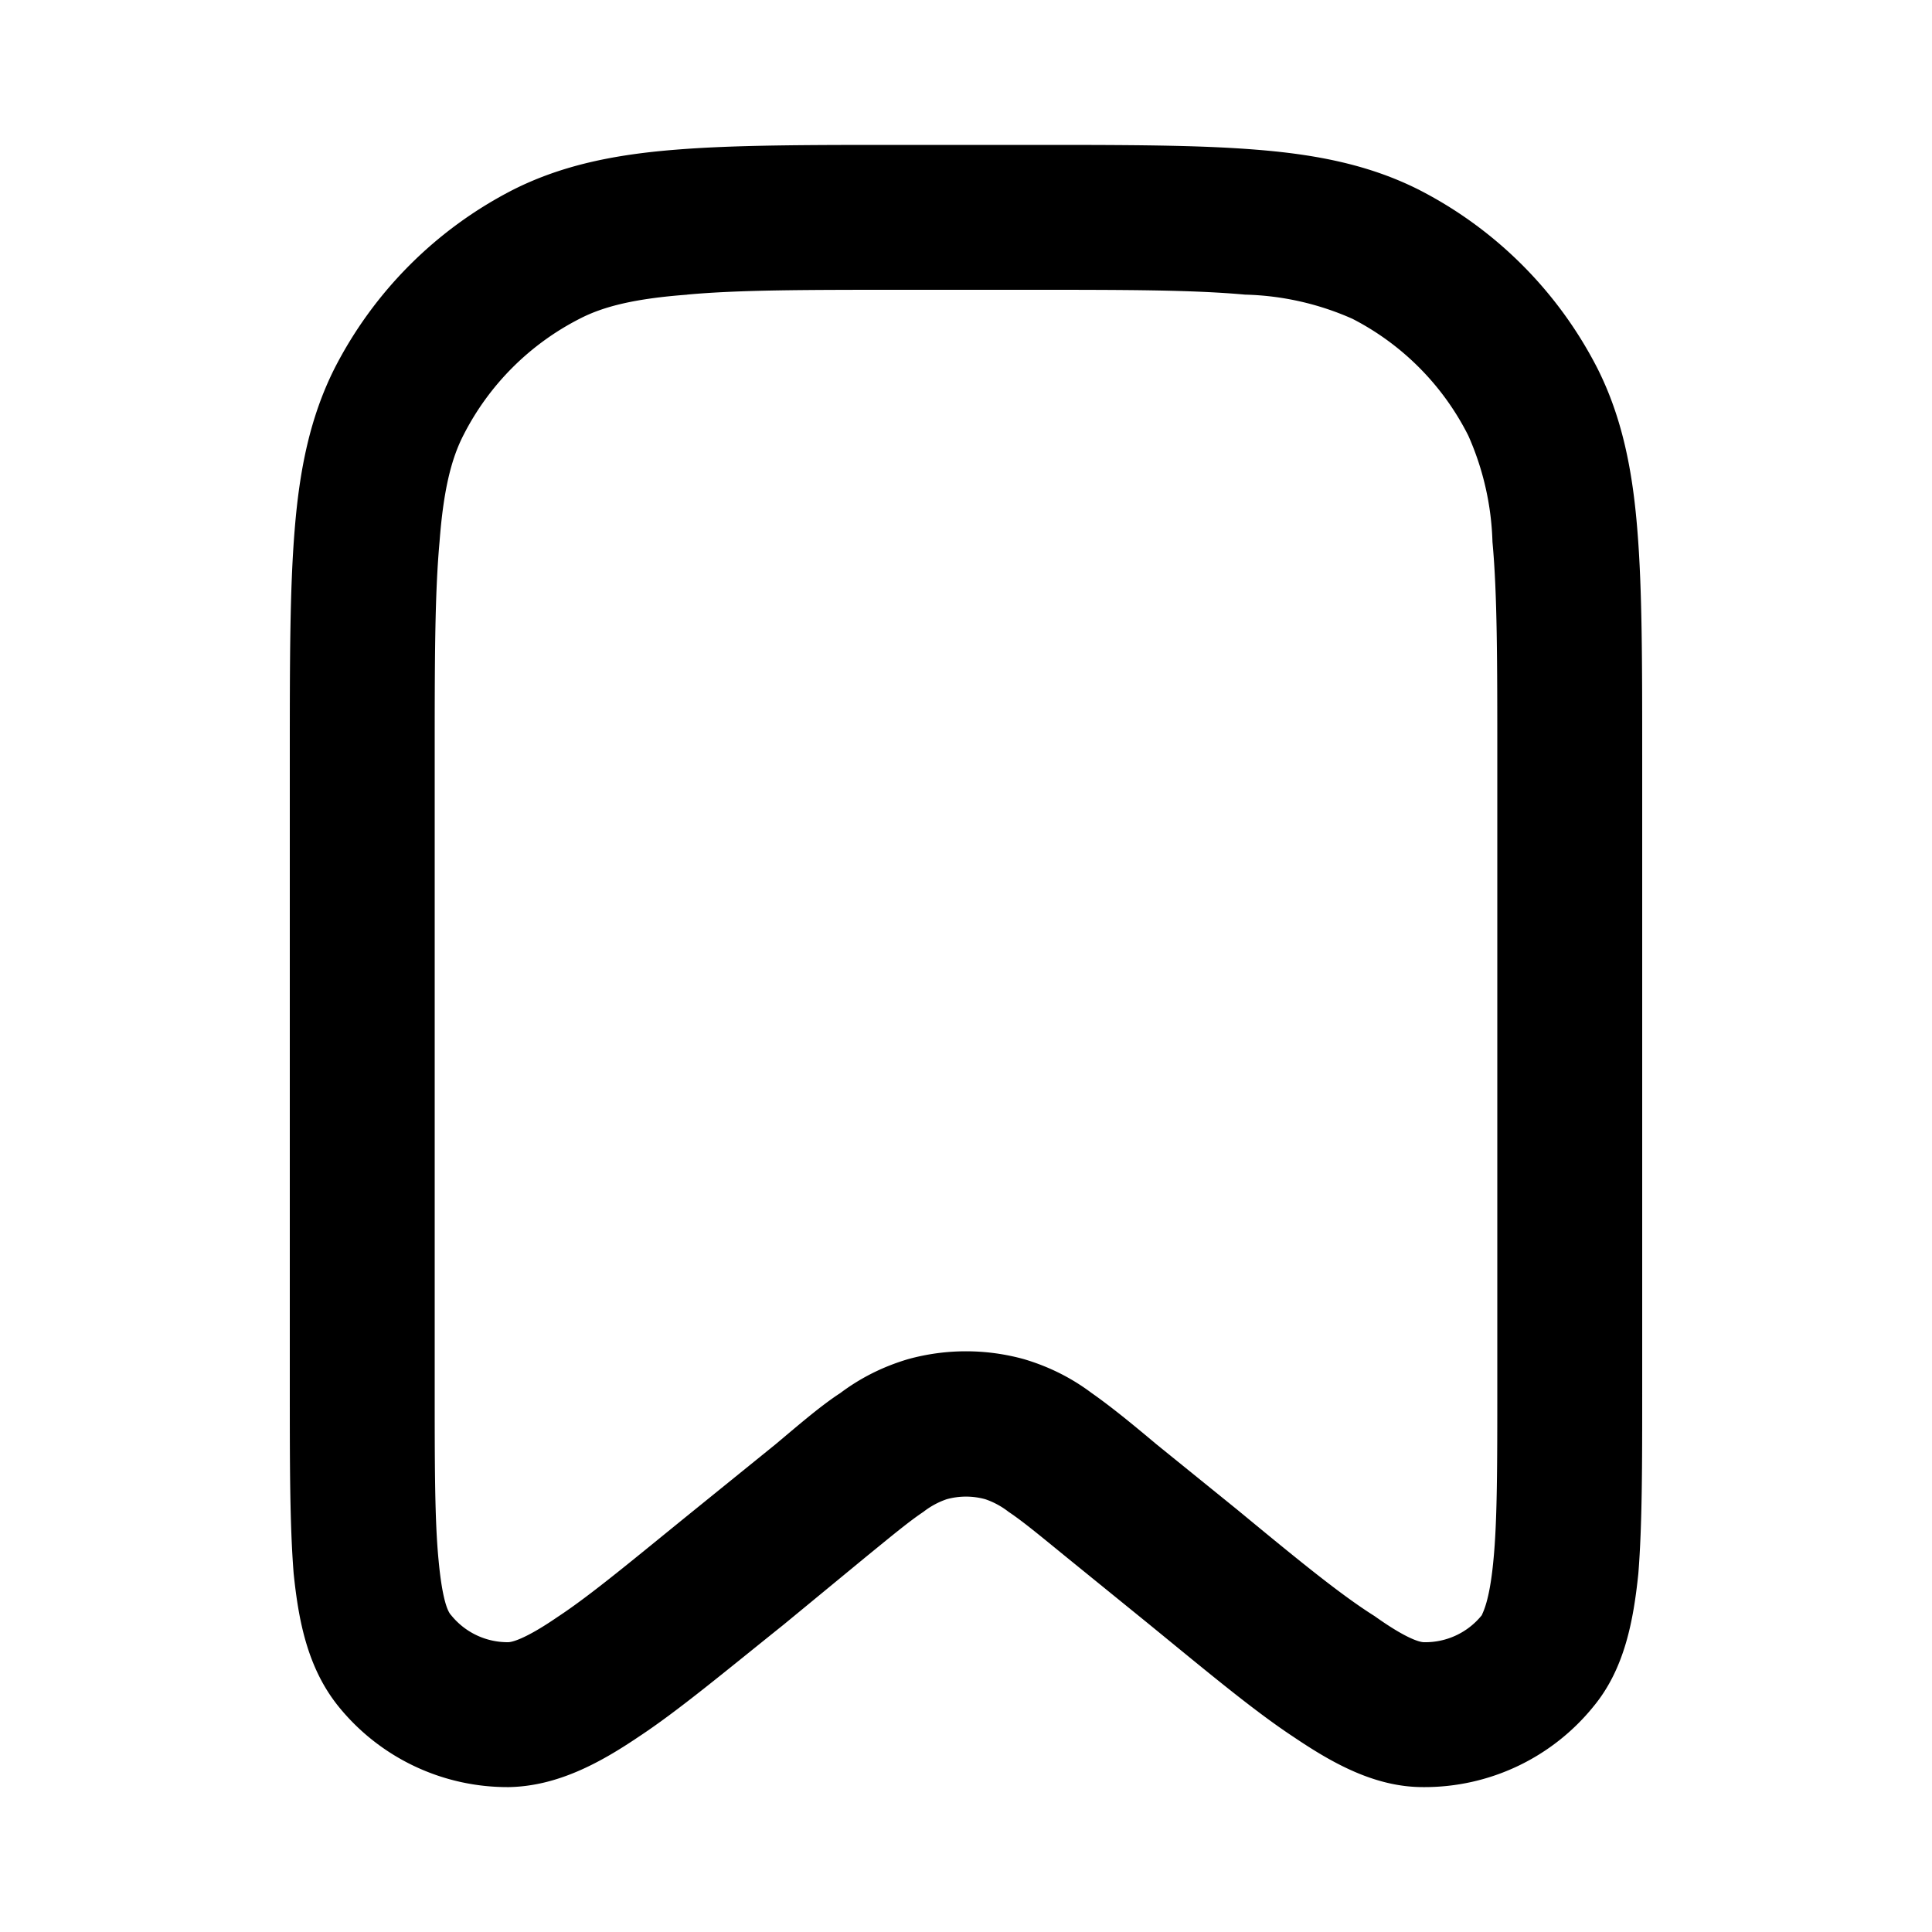 <svg xmlns="http://www.w3.org/2000/svg" width="20" height="20" fill="none"><path fill="currentColor" fill-rule="evenodd" d="M9.32 1.5h1.36c.96 0 1.72 0 2.33.05.63.05 1.17.16 1.67.41a4.25 4.25 0 0 1 1.86 1.86c.25.5.36 1.04.41 1.67.05.61.05 1.38.05 2.33v6.57c0 .77 0 1.4-.04 1.9-.05.48-.14.98-.46 1.37a2.25 2.25 0 0 1-1.77.84c-.5 0-.94-.25-1.34-.52-.41-.27-.9-.68-1.5-1.17l-.85-.69c-.27-.22-.45-.37-.6-.47a.82.82 0 0 0-.24-.13.75.75 0 0 0-.4 0 .82.82 0 0 0-.24.13c-.15.1-.33.25-.6.47l-.85.7c-.6.48-1.09.89-1.5 1.16-.4.27-.84.51-1.34.52a2.25 2.25 0 0 1-1.77-.84c-.32-.4-.41-.89-.46-1.37-.04-.5-.04-1.13-.04-1.9V7.82c0-.96 0-1.72.05-2.33.05-.63.16-1.17.41-1.67a4.25 4.25 0 0 1 1.86-1.86c.5-.25 1.04-.36 1.67-.41.61-.05 1.38-.05 2.33-.05Zm-2.2 1.55c-.54.04-.87.12-1.12.25a2.75 2.75 0 0 0-1.2 1.2c-.13.25-.21.58-.25 1.11-.05.55-.05 1.25-.05 2.24v6.5c0 .82 0 1.39.04 1.8.04.43.1.54.13.57a.75.75 0 0 0 .59.28c.03 0 .16-.02.51-.26.35-.23.79-.6 1.42-1.11l.84-.68c.25-.21.47-.4.67-.53.2-.15.43-.27.7-.35a2.25 2.25 0 0 1 1.2 0c.27.08.5.2.7.35.2.14.42.32.67.53l.84.68c.63.52 1.07.88 1.42 1.1.35.25.48.27.51.27a.75.75 0 0 0 .6-.28c.01-.03.08-.14.12-.57.04-.41.04-.98.04-1.8v-6.5c0-1 0-1.7-.05-2.24a2.91 2.91 0 0 0-.25-1.1A2.75 2.75 0 0 0 14 3.3a2.91 2.91 0 0 0-1.11-.25C12.34 3 11.64 3 10.65 3h-1.3c-1 0-1.7 0-2.24.05Z" clip-rule="evenodd"/></svg>